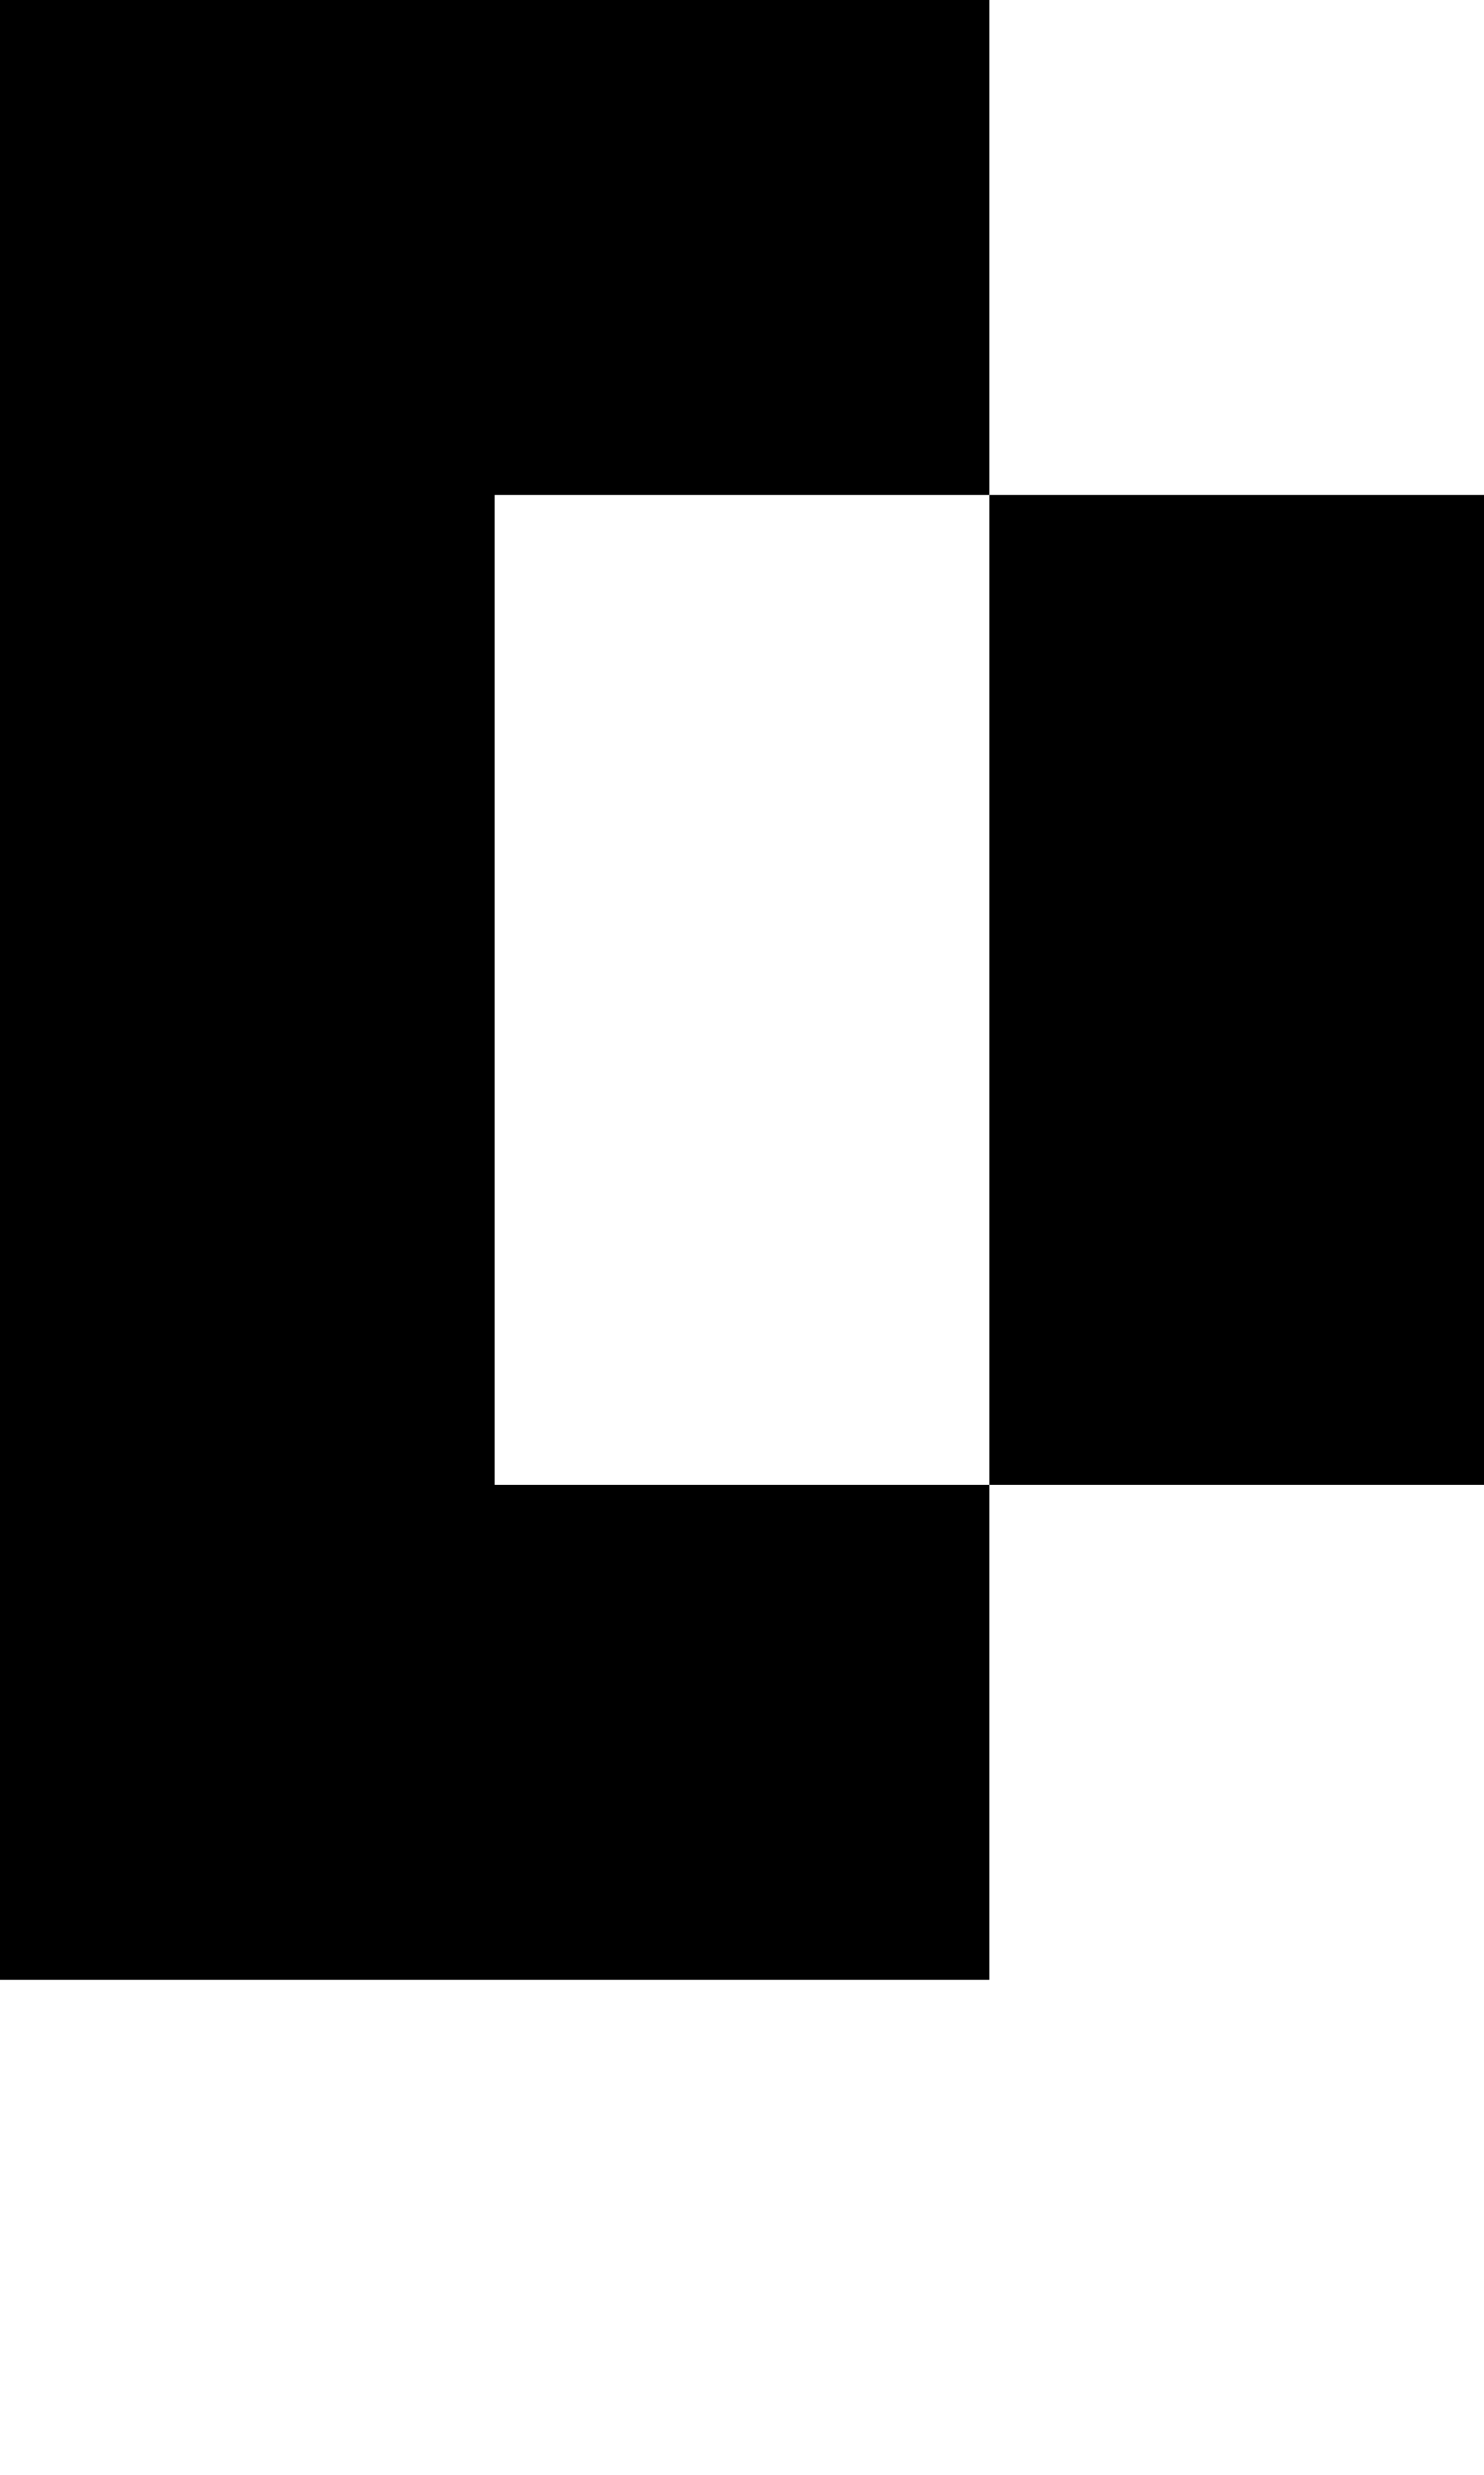 <?xml version="1.0" encoding="UTF-8"?>
<svg id="Layer_1" data-name="Layer 1" xmlns="http://www.w3.org/2000/svg" viewBox="0 0 3 5">
  <polygon points="2 2 2 3 3 3 3 2 3 1 2 1 2 2"/>
  <polygon points="1 2 1 1 2 1 2 0 1 0 0 0 0 1 0 2 0 3 0 4 1 4 2 4 2 3 1 3 1 2"/>
</svg>
